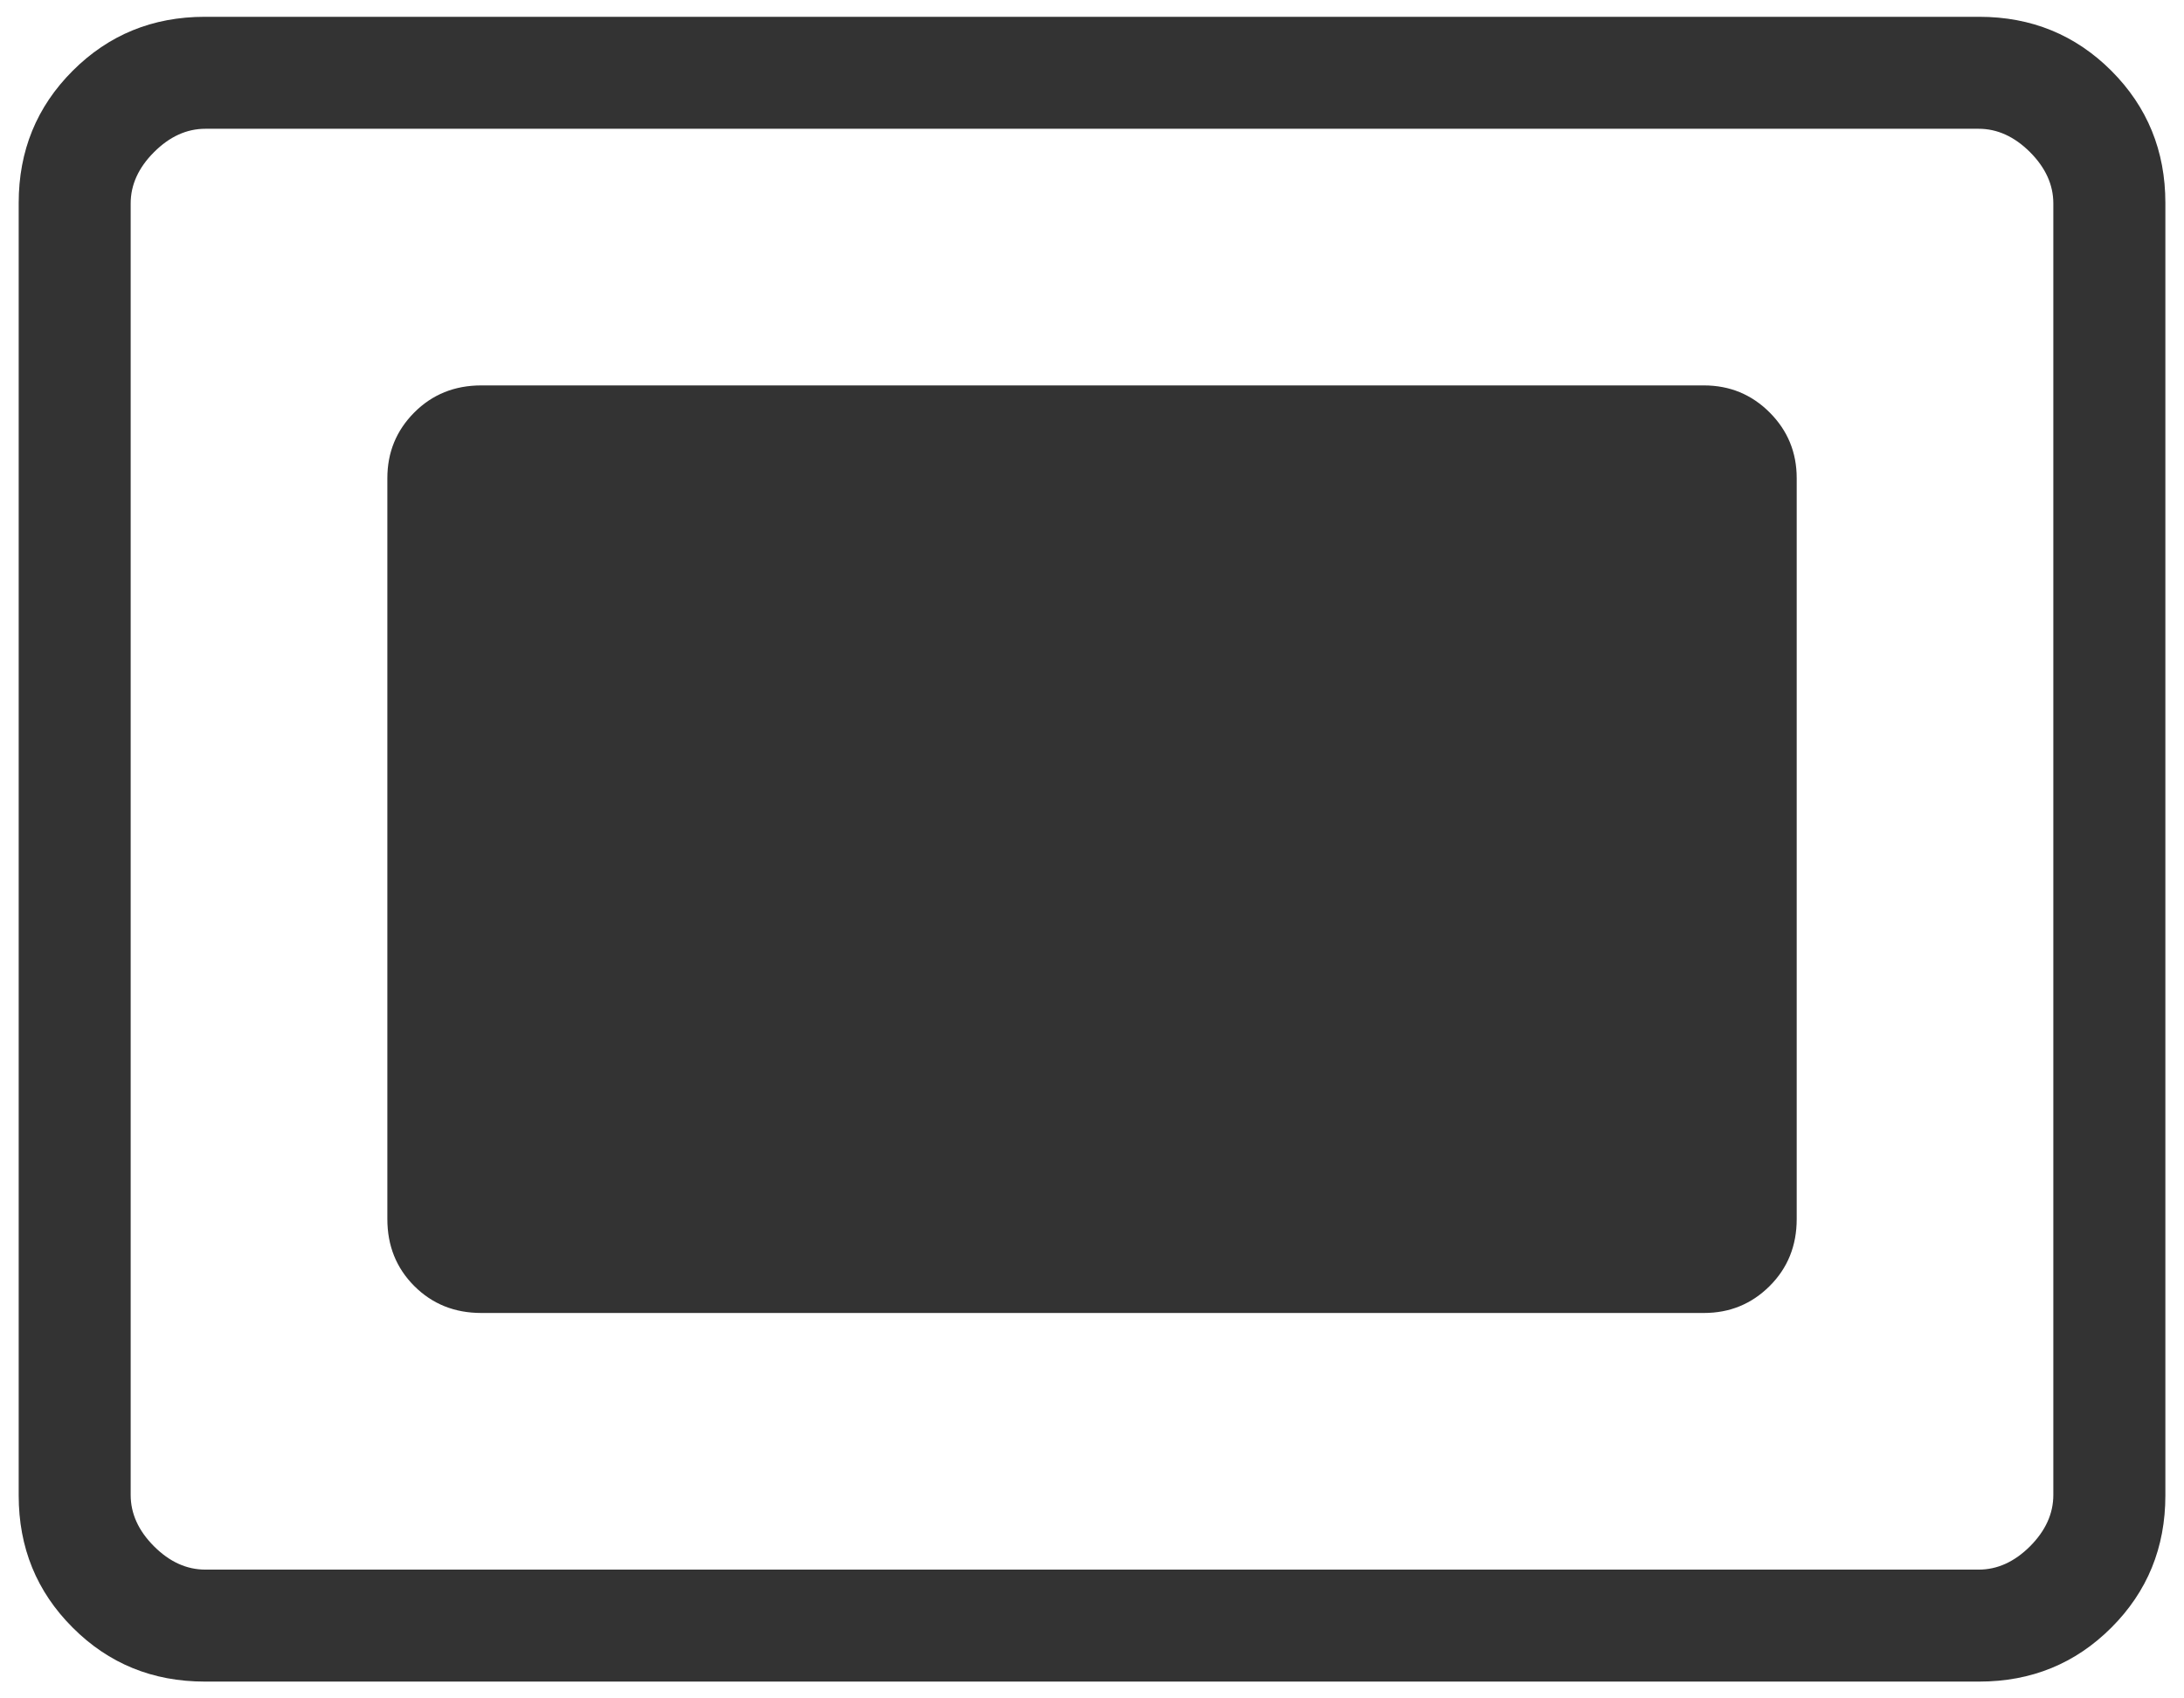 <svg width="36" height="28" viewBox="0 0 36 28" fill="none" xmlns="http://www.w3.org/2000/svg">
<path d="M3.376 27.723C2.517 27.723 1.791 27.427 1.198 26.833C0.604 26.24 0.308 25.514 0.308 24.654V3.346C0.308 2.487 0.604 1.761 1.198 1.167C1.791 0.574 2.517 0.277 3.376 0.277H32.624C33.483 0.277 34.209 0.574 34.803 1.167C35.396 1.761 35.693 2.487 35.693 3.346V24.654C35.693 25.514 35.396 26.24 34.803 26.833C34.209 27.427 33.483 27.723 32.624 27.723H3.376ZM3.385 25.877H32.616C32.923 25.877 33.205 25.749 33.462 25.493C33.718 25.236 33.846 24.954 33.846 24.646V3.354C33.846 3.047 33.718 2.765 33.462 2.508C33.205 2.252 32.923 2.123 32.616 2.123H3.385C3.077 2.123 2.795 2.252 2.539 2.508C2.282 2.765 2.154 3.047 2.154 3.354V24.646C2.154 24.954 2.282 25.236 2.539 25.493C2.795 25.749 3.077 25.877 3.385 25.877ZM7.933 21.646H28.087C28.512 21.646 28.873 21.498 29.17 21.202C29.467 20.906 29.616 20.538 29.616 20.098V7.883C29.616 7.458 29.467 7.097 29.17 6.8C28.873 6.503 28.512 6.354 28.087 6.354H7.933C7.493 6.354 7.125 6.503 6.829 6.8C6.533 7.097 6.385 7.458 6.385 7.883V20.098C6.385 20.538 6.533 20.906 6.829 21.202C7.125 21.498 7.493 21.646 7.933 21.646Z" fill="#333333"/>
</svg>
